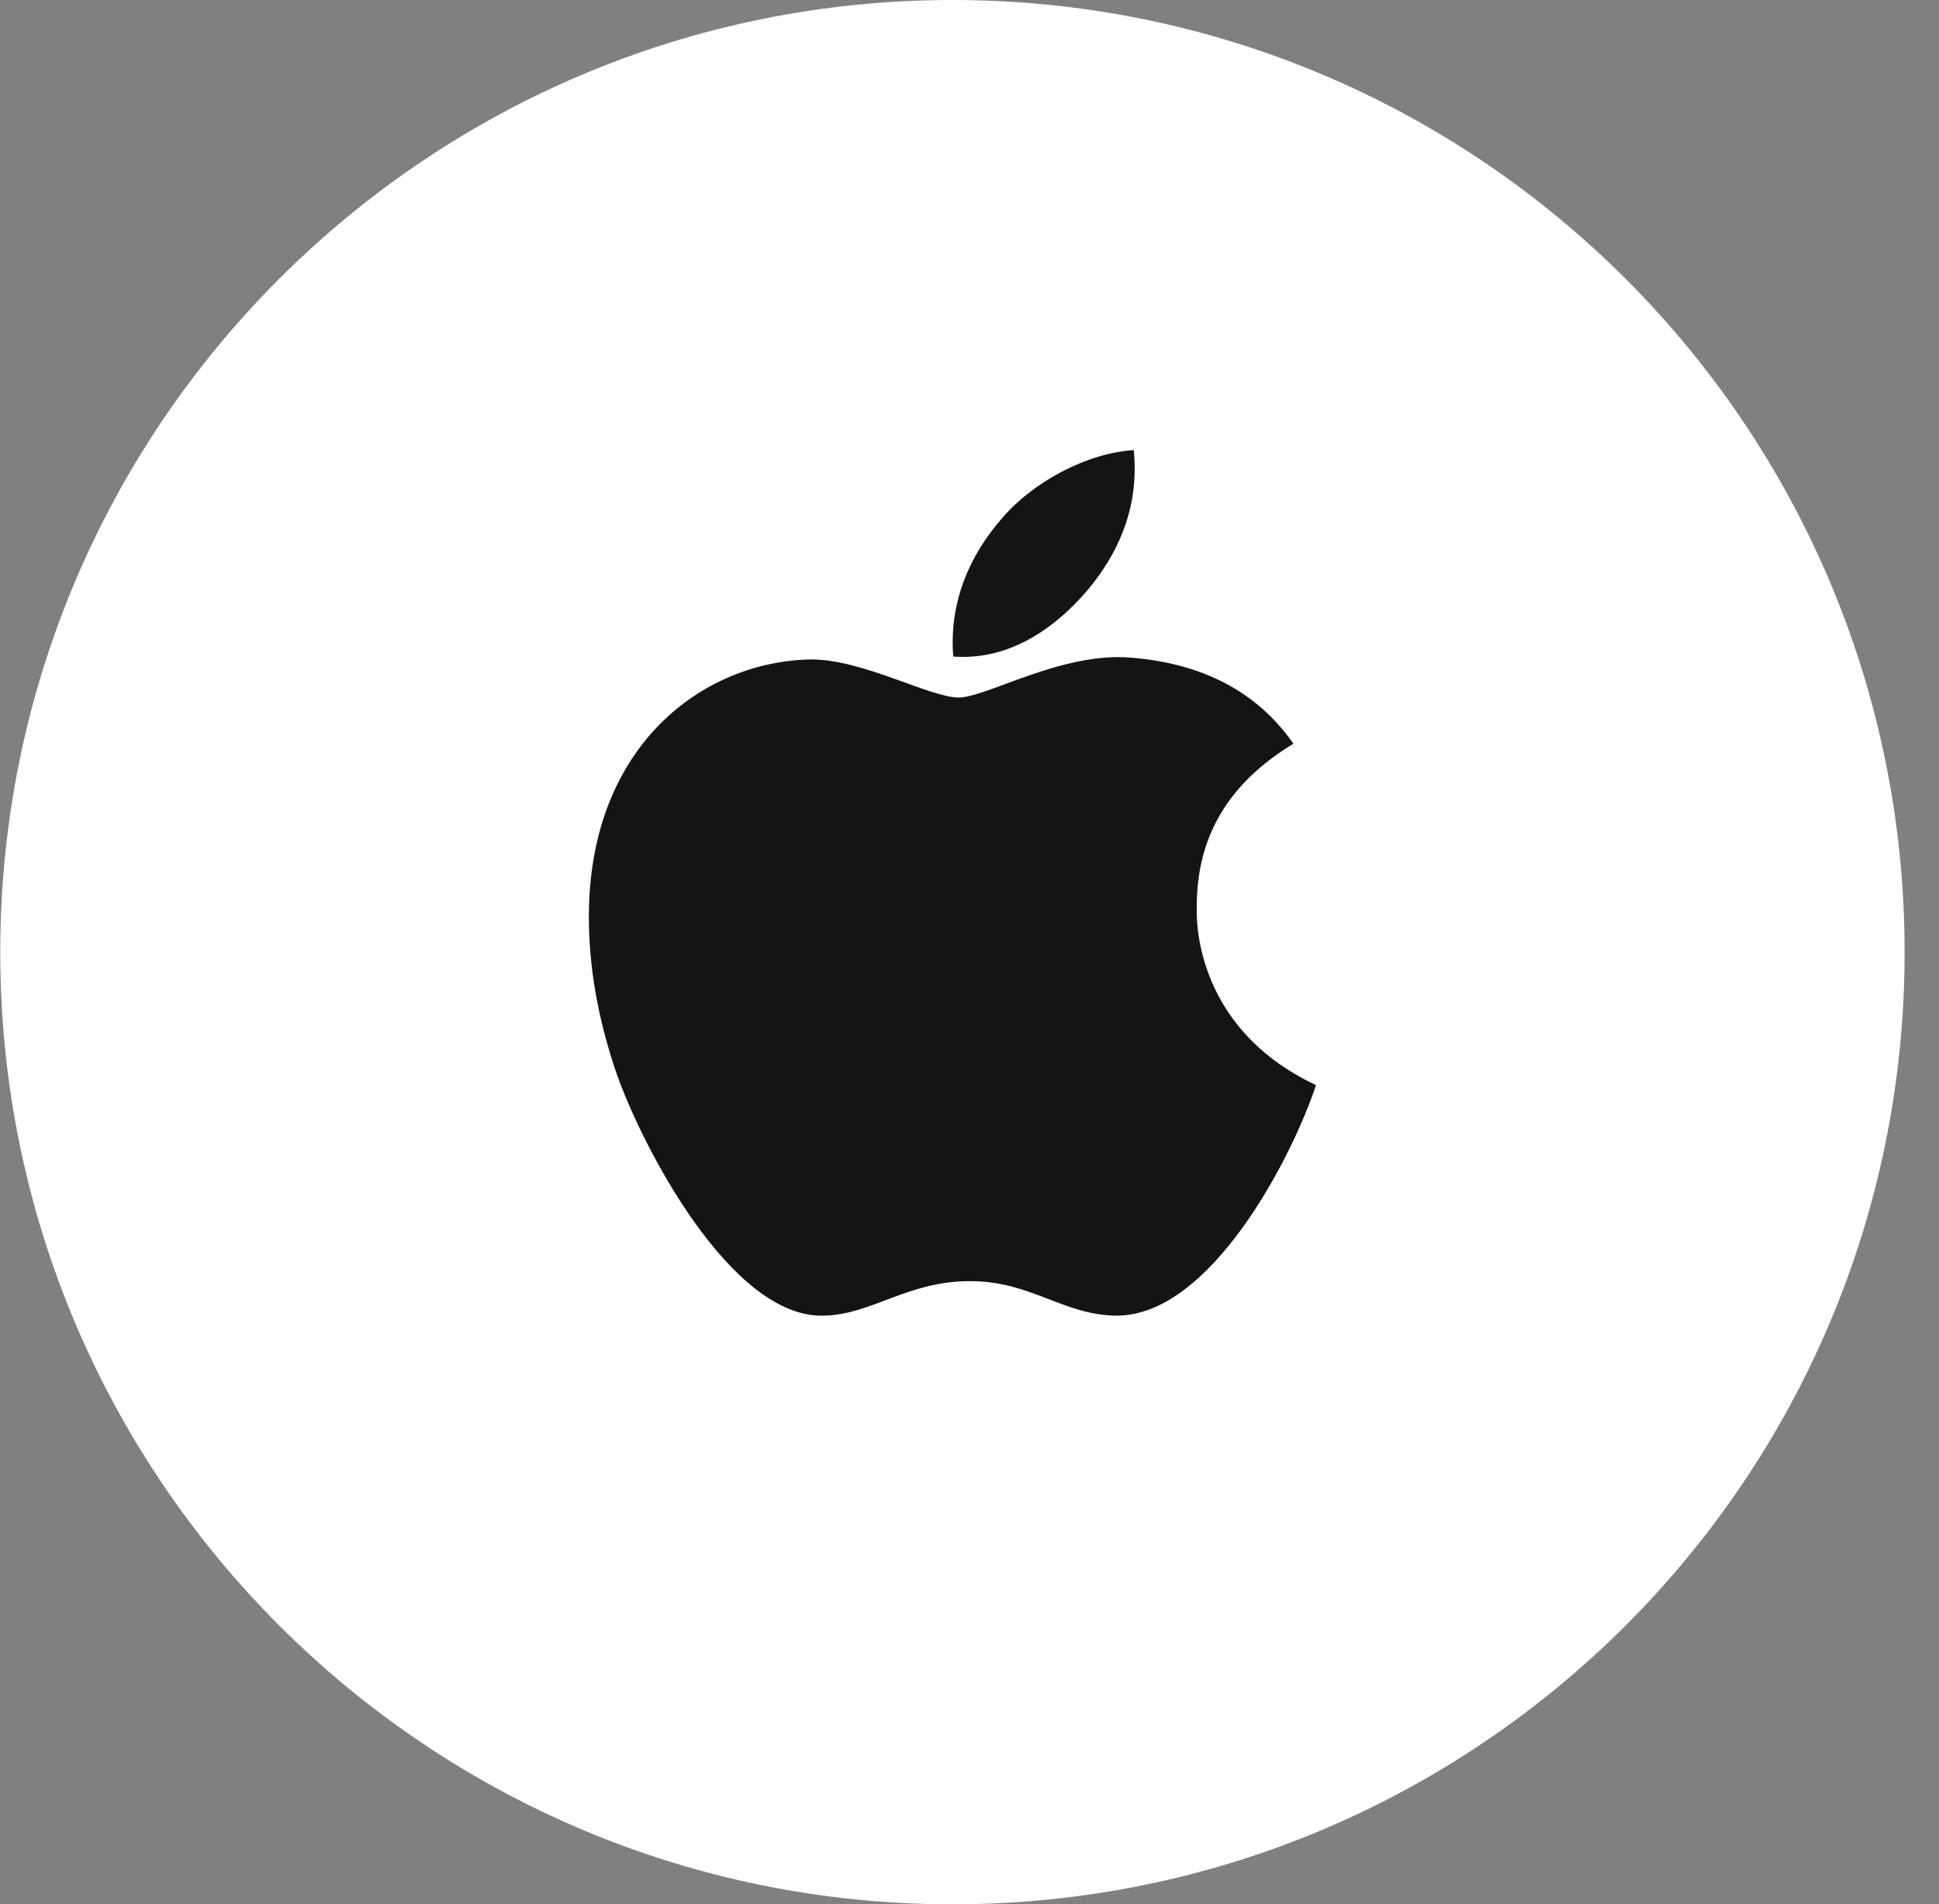 <svg width="56" height="55" viewBox="0 0 56 55" fill="none" xmlns="http://www.w3.org/2000/svg">
<rect x="0" y="0" width="56" height="55" fill="#808080" stroke="none"/>
<path d="M27.507 0C12.319 0 0.007 12.312 0.007 27.5C0.007 42.688 12.319 55.001 27.507 55.001C42.695 55.001 55.007 42.688 55.007 27.5C55.007 12.312 42.695 0 27.507 0Z" fill="white"/>
<path d="M34.564 26.212C34.552 24.163 35.48 22.619 37.355 21.48C36.306 19.977 34.72 19.151 32.629 18.992C30.649 18.836 28.483 20.146 27.69 20.146C26.852 20.146 24.935 19.046 23.427 19.046C20.315 19.094 17.007 21.528 17.007 26.48C17.007 27.943 17.274 29.454 17.809 31.011C18.524 33.06 21.102 38.081 23.791 37.999C25.197 37.967 26.191 37.002 28.021 37.002C29.796 37.002 30.715 37.999 32.284 37.999C34.996 37.961 37.328 33.396 38.007 31.341C34.369 29.625 34.564 26.317 34.564 26.212ZM31.406 17.048C32.93 15.239 32.791 13.592 32.746 13.001C31.4 13.079 29.844 13.917 28.958 14.947C27.982 16.053 27.408 17.42 27.531 18.962C28.985 19.073 30.313 18.325 31.406 17.048Z" fill="#141414"/>
</svg>
